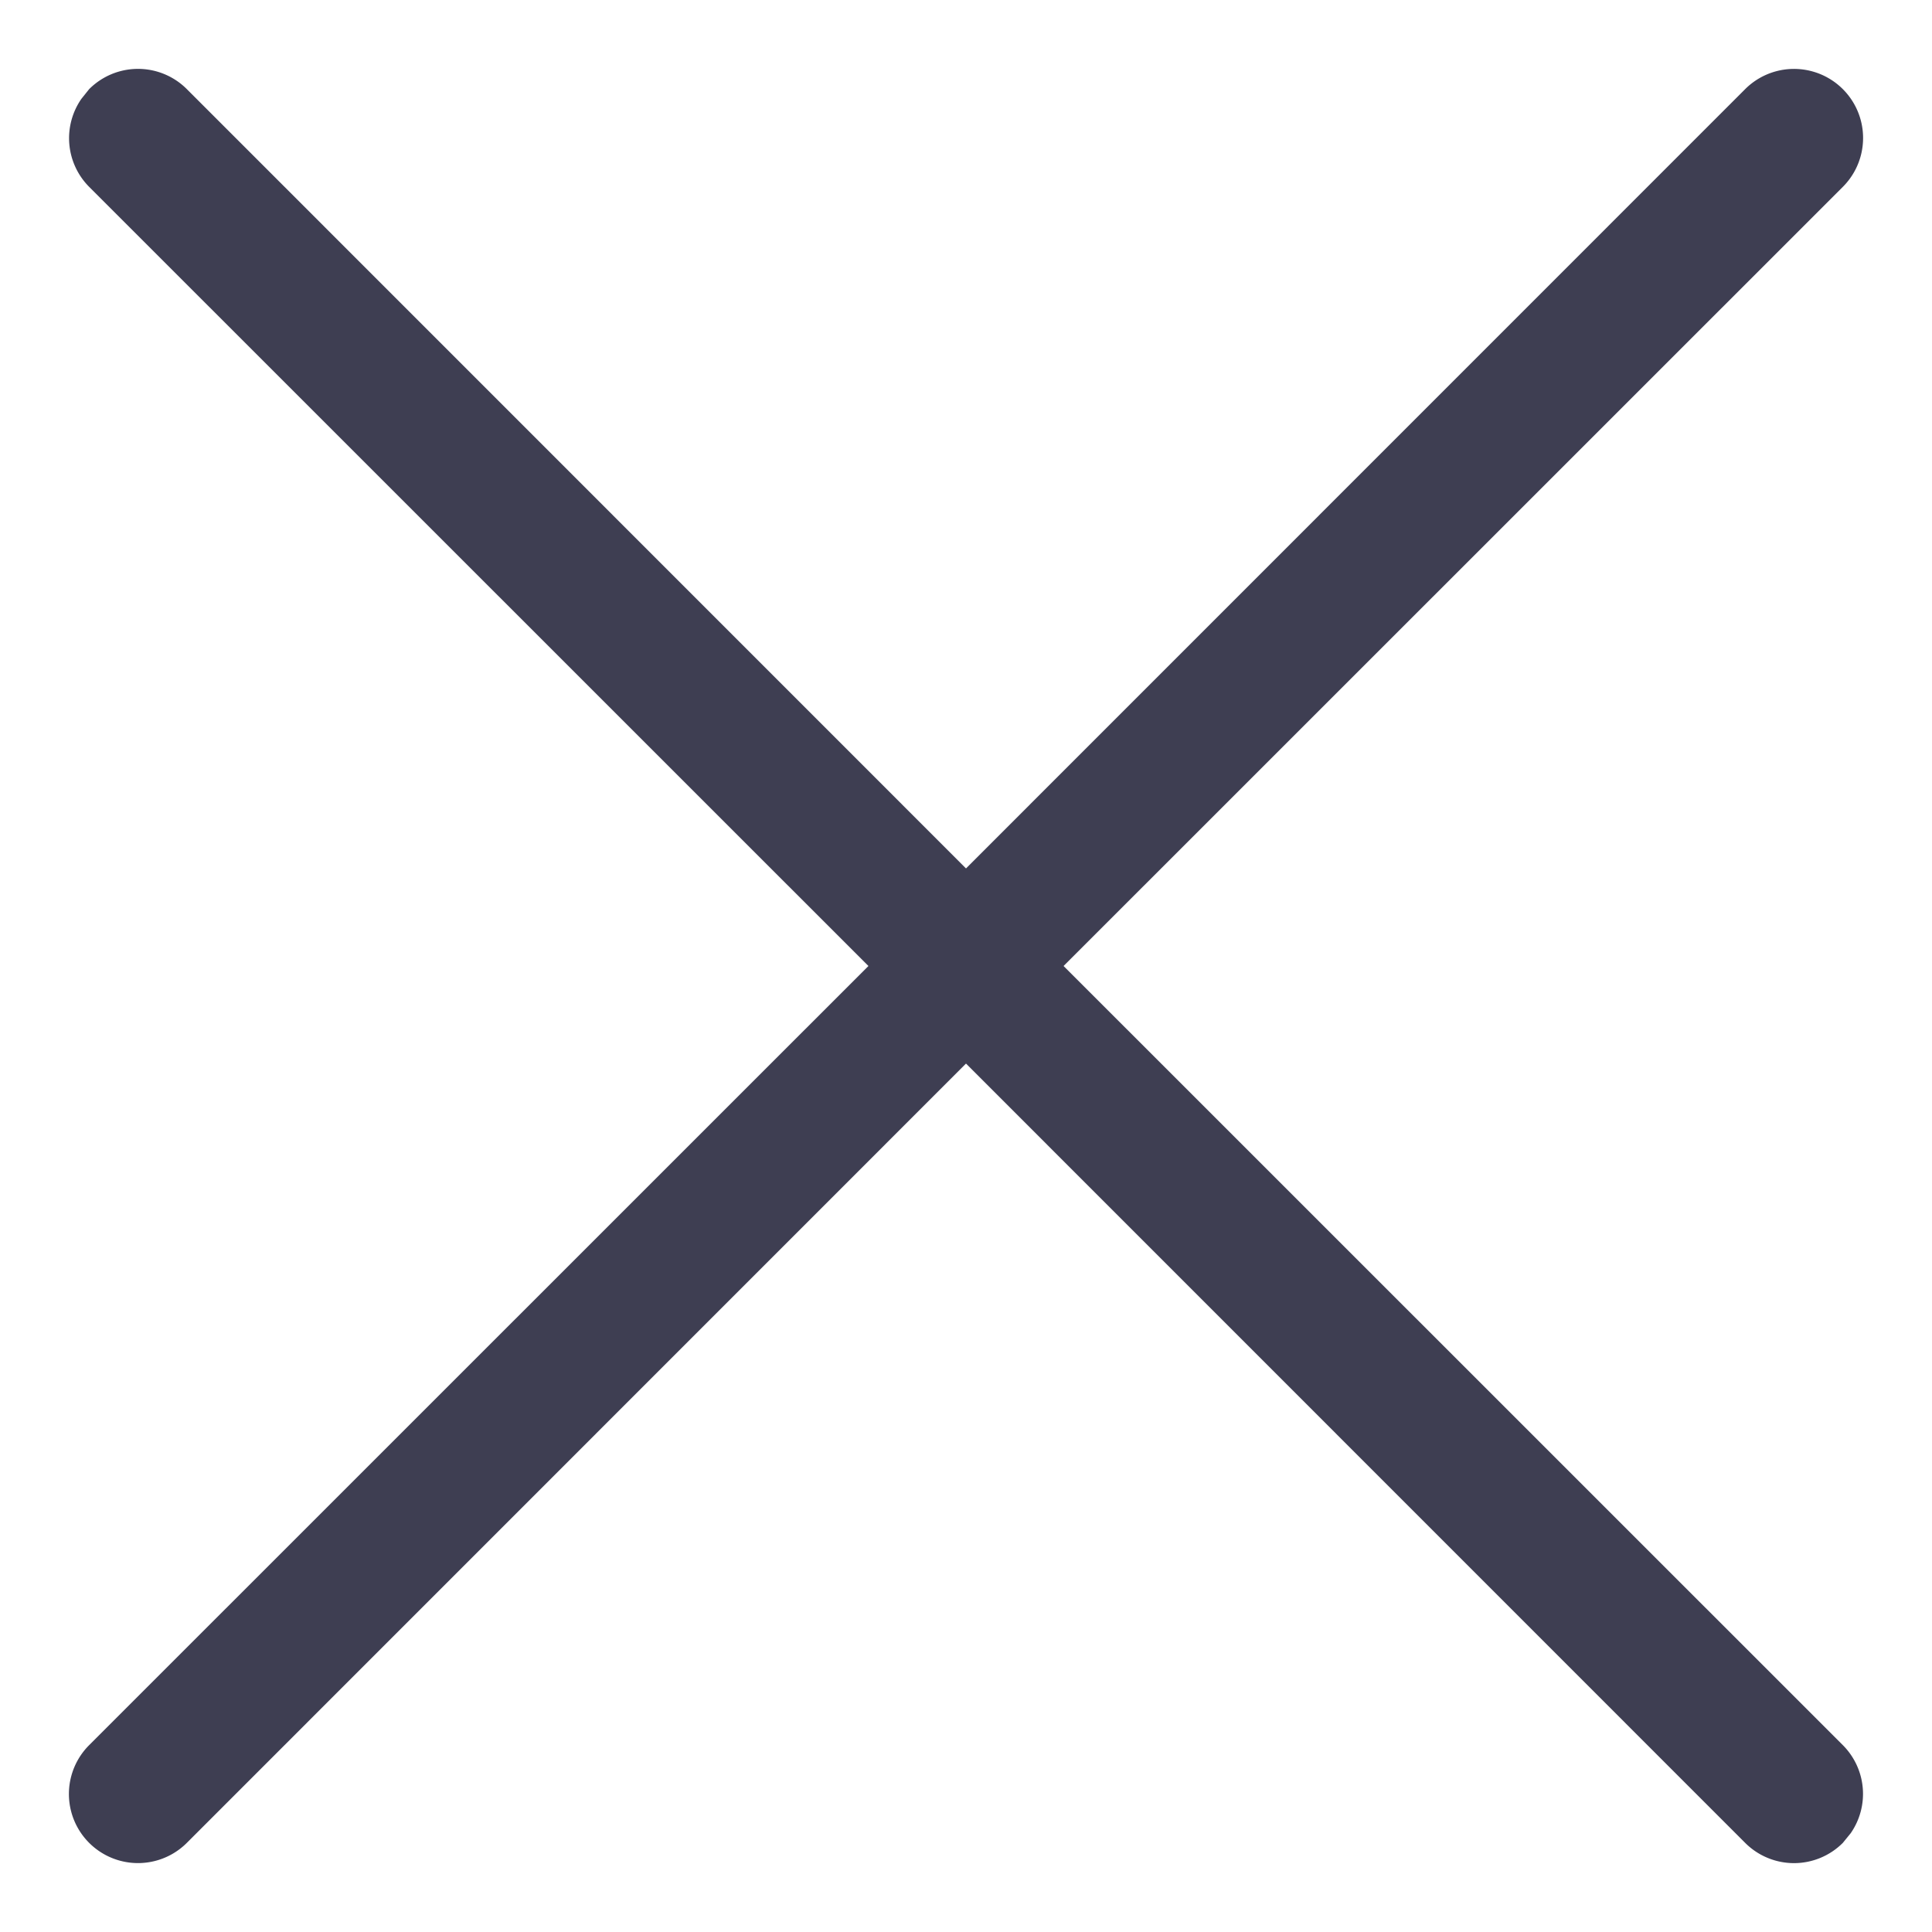 <svg xmlns="http://www.w3.org/2000/svg" width="14" height="14" viewBox="0 0 14 14">
    <g fill="none" fill-rule="evenodd">
        <path d="M-5-5h24v24H-5z"/>
        <path fill="#3E3E52" fill-rule="nonzero" d="M.646.646a.5.5 0 0 1 .708 0L7 6.293 12.646.646a.5.5 0 0 1 .708.708L7.707 7l5.647 5.646a.5.5 0 0 1 .057.638l-.057.07a.5.5 0 0 1-.708 0L7 7.707l-5.646 5.647a.5.5 0 0 1-.708-.708L6.293 7 .646 1.354A.5.5 0 0 1 .59.716z"/>
    </g>
</svg>

